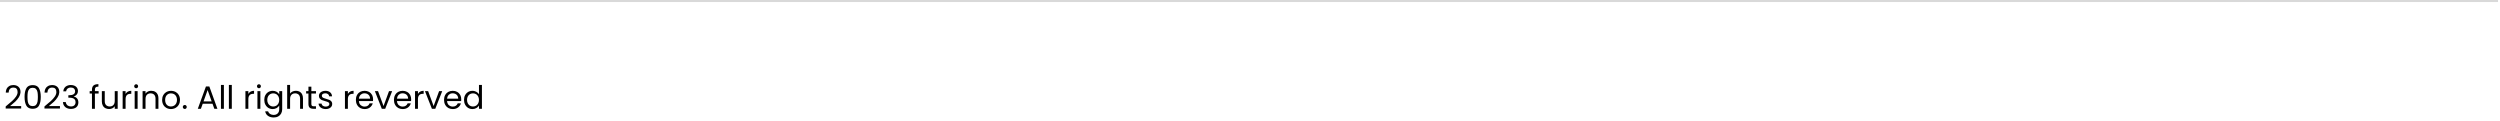 <svg width="1241" height="60" viewBox="0 0 1241 60" fill="none" xmlns="http://www.w3.org/2000/svg" xmlns:xlink="http://www.w3.org/1999/xlink">
	<desc>
			Created with Pixso.
	</desc>
	<defs/>
	<line id="Line 4" x1="0" y1="0.5" x2="1240.015" y2="0.5" stroke="#D9D9D9" stroke-opacity="1" stroke-width="1"/>
	<path id="2023 furino. All rights reverved" d="M47.11 46.43L48.95 46.43L48.95 45.23L47.11 45.23L47.11 44.6Q47.11 43.74 47.5 43.36Q47.89 42.99 48.85 42.99L48.85 41.77Q47.17 41.77 46.41 42.45Q46.39 42.47 46.36 42.49Q45.65 43.17 45.65 44.6L45.65 45.23L44.51 45.23L44.51 46.43L45.65 46.43L45.65 54L47.11 54L47.11 46.43ZM67.19 43.72Q67.38 43.8 67.6 43.8Q67.79 43.8 67.96 43.74Q68.14 43.66 68.28 43.51Q68.41 43.38 68.48 43.23Q68.56 43.04 68.56 42.81Q68.56 42.57 68.47 42.38Q68.4 42.23 68.28 42.11Q68.14 41.96 67.96 41.89Q67.79 41.82 67.6 41.82Q67.38 41.82 67.19 41.9Q67.03 41.97 66.9 42.11Q66.77 42.23 66.7 42.38Q66.61 42.58 66.61 42.81Q66.61 43.03 66.69 43.22Q66.76 43.38 66.9 43.51Q67.03 43.65 67.19 43.72ZM128.13 43.72Q128.32 43.8 128.55 43.8Q128.74 43.8 128.9 43.74Q129.08 43.66 129.23 43.51Q129.35 43.38 129.42 43.23Q129.51 43.04 129.51 42.81Q129.51 42.57 129.42 42.38Q129.35 42.23 129.23 42.11Q129.08 41.96 128.9 41.89Q128.74 41.82 128.55 41.82Q128.32 41.82 128.13 41.9Q127.97 41.97 127.84 42.11Q127.72 42.23 127.64 42.38Q127.56 42.58 127.56 42.81Q127.56 43.03 127.64 43.22Q127.71 43.38 127.84 43.51Q127.97 43.65 128.13 43.72ZM111.14 54L111.14 42.16L109.68 42.16L109.68 54L111.14 54ZM115.07 54L115.07 42.16L113.62 42.16L113.62 54L115.07 54ZM148.46 45.38Q147.75 45.07 146.9 45.07Q145.96 45.07 145.19 45.44Q144.68 45.68 144.32 46.07Q144.14 46.26 144 46.48L144 42.16L142.55 42.16L142.55 54L144 54L144 49.15Q144 47.77 144.68 47.05Q144.87 46.86 145.08 46.72Q145.67 46.33 146.51 46.33Q147.38 46.33 147.97 46.74Q148.15 46.86 148.31 47.03L148.31 47.03Q148.96 47.72 148.96 49.03L148.96 54L150.4 54L150.4 48.83Q150.4 47.61 149.95 46.76Q149.64 46.19 149.17 45.81Q148.95 45.63 148.69 45.49Q148.57 45.43 148.46 45.38ZM230.88 47.22Q230.34 48.23 230.34 49.58Q230.34 50.9 230.88 51.94L230.88 51.95Q231.26 52.67 231.83 53.16Q232.08 53.39 232.38 53.57Q232.69 53.76 233.03 53.88Q233.72 54.14 234.5 54.14Q235.61 54.14 236.44 53.66Q236.46 53.65 236.48 53.64Q237.19 53.21 237.61 52.6Q237.69 52.48 237.76 52.35L237.76 54L239.23 54L239.23 42.16L237.76 42.16L237.76 46.8Q237.7 46.69 237.63 46.59Q237.18 45.96 236.42 45.56Q236.07 45.37 235.7 45.26Q235.13 45.08 234.51 45.08Q233.63 45.08 232.87 45.4Q232.62 45.5 232.38 45.64Q232.05 45.83 231.78 46.08Q231.24 46.55 230.88 47.22ZM31.98 43.64Q31.49 44.34 31.41 45.34L32.83 45.34Q32.91 44.75 33.21 44.33Q33.36 44.13 33.55 43.96Q33.59 43.93 33.64 43.89Q34.23 43.45 35.15 43.45Q36.17 43.45 36.72 43.96L36.73 43.96Q36.91 44.13 37.03 44.33Q37.28 44.75 37.28 45.32Q37.28 45.93 37 46.35Q36.82 46.61 36.53 46.79Q35.78 47.26 34.31 47.28L33.92 47.28L33.92 48.49L34.29 48.49Q35.91 48.49 36.7 49.02Q36.91 49.16 37.07 49.34Q37.51 49.86 37.51 50.75Q37.51 51.38 37.23 51.86Q37.1 52.08 36.92 52.26Q36.89 52.29 36.87 52.31Q36.29 52.84 35.22 52.84Q34.23 52.84 33.59 52.37Q33.5 52.31 33.43 52.24Q33.18 52.01 33.01 51.74Q32.71 51.27 32.64 50.67L31.24 50.67Q31.33 51.87 31.95 52.67Q32.16 52.95 32.45 53.19Q32.57 53.28 32.7 53.37Q33.73 54.07 35.24 54.07Q36.4 54.07 37.24 53.66Q37.91 53.32 38.31 52.78Q38.4 52.65 38.48 52.51Q38.56 52.38 38.62 52.24Q38.9 51.62 38.9 50.87Q38.9 49.71 38.34 48.97Q38.31 48.94 38.29 48.91Q38.13 48.71 37.94 48.55Q37.41 48.09 36.64 47.9L36.64 47.82Q37.15 47.7 37.55 47.43Q37.87 47.21 38.12 46.89Q38.3 46.66 38.43 46.4Q38.69 45.85 38.69 45.18Q38.69 44.53 38.45 43.99Q38.38 43.82 38.28 43.66Q38.23 43.57 38.16 43.48Q37.77 42.93 37.08 42.6Q36.29 42.2 35.2 42.2Q33.68 42.2 32.68 42.93Q32.61 42.98 32.54 43.03Q32.21 43.3 31.98 43.64ZM6 50.15Q4.85 51.19 2.82 52.83L2.82 53.87L10.51 53.87L10.51 52.65L5.01 52.65Q6.58 51.39 7.58 50.44Q8.6 49.48 9.39 48.23Q10.06 47.16 10.16 46.03Q10.18 45.84 10.18 45.64Q10.18 44.39 9.59 43.56Q9.42 43.33 9.21 43.13Q9.07 43 8.93 42.89Q8.01 42.22 6.6 42.22Q5.41 42.22 4.54 42.75Q4.23 42.94 3.96 43.19Q3.84 43.31 3.73 43.43Q2.92 44.38 2.87 45.96L4.28 45.96Q4.32 44.87 4.88 44.2Q4.9 44.17 4.92 44.15Q5.06 43.98 5.24 43.86Q5.78 43.47 6.61 43.47Q7.65 43.47 8.16 43.99Q8.2 44.03 8.23 44.07Q8.74 44.67 8.74 45.71Q8.74 46.81 7.94 47.96Q7.15 49.1 6 50.15ZM25.25 50.15Q24.1 51.19 22.07 52.83L22.07 53.87L29.76 53.87L29.76 52.65L24.26 52.65Q25.82 51.39 26.83 50.44Q27.84 49.48 28.63 48.23Q29.31 47.16 29.41 46.03Q29.43 45.84 29.43 45.64Q29.43 44.39 28.83 43.56Q28.67 43.33 28.46 43.13Q28.32 43 28.17 42.89Q27.26 42.22 25.84 42.22Q24.66 42.22 23.79 42.75Q23.47 42.94 23.2 43.19Q23.09 43.31 22.98 43.43Q22.17 44.38 22.11 45.96L23.52 45.96Q23.57 44.87 24.13 44.2Q24.15 44.17 24.17 44.15Q24.31 43.98 24.49 43.86Q25.03 43.47 25.86 43.47Q26.9 43.47 27.41 43.99Q27.44 44.03 27.48 44.07Q27.98 44.67 27.98 45.71Q27.98 46.81 27.19 47.96Q26.4 49.1 25.25 50.15ZM13.09 43.8Q12.19 45.34 12.19 48.09Q12.19 50.89 13.09 52.44Q13.35 52.89 13.71 53.2Q14.63 54 16.23 54Q17.8 54 18.71 53.22Q19.08 52.9 19.34 52.44Q20.24 50.89 20.24 48.09Q20.24 45.34 19.34 43.8Q19.09 43.35 18.72 43.04Q17.81 42.25 16.23 42.25Q14.62 42.25 13.7 43.05Q13.34 43.36 13.09 43.8ZM100.63 51.51L105.49 51.51L106.39 54L107.92 54L103.91 42.91L102.23 42.91L98.19 54L99.73 54L100.63 51.51ZM154.56 51.6L154.56 46.43L156.85 46.43L156.85 45.23L154.56 45.23L154.56 43.02L153.11 43.02L153.11 45.23L151.97 45.23L151.97 46.43L153.11 46.43L153.11 51.6Q153.11 52.87 153.72 53.44Q154.32 54 155.54 54L156.85 54L156.85 52.76L155.78 52.76Q155.11 52.76 154.83 52.5Q154.56 52.23 154.56 51.6ZM18.62 45.73Q18.8 46.7 18.8 48.09Q18.8 49.53 18.62 50.51Q18.43 51.48 17.87 52.08Q17.81 52.14 17.75 52.19Q17.19 52.67 16.23 52.67Q15.24 52.67 14.67 52.18Q14.62 52.13 14.57 52.08Q14 51.48 13.82 50.51Q13.64 49.53 13.64 48.09Q13.64 46.7 13.82 45.73Q14 44.76 14.57 44.17Q14.62 44.12 14.68 44.07Q15.24 43.58 16.23 43.58Q17.19 43.58 17.74 44.06Q17.81 44.11 17.87 44.17Q18.43 44.76 18.62 45.73ZM103.06 44.7L105.07 50.33L101.04 50.33L103.06 44.7ZM62.9 45.89Q62.56 46.21 62.34 46.65L62.34 45.23L60.88 45.23L60.88 54L62.34 54L62.34 49.23Q62.34 47.79 63.05 47.13Q63.66 46.57 64.79 46.57L65.17 46.57L65.17 45.07Q64.15 45.07 63.43 45.48Q63.14 45.66 62.9 45.89ZM77.11 45.6Q76.25 45.07 75.06 45.07Q74.31 45.07 73.67 45.32Q73.54 45.37 73.42 45.44Q72.96 45.67 72.61 46.01Q72.41 46.22 72.24 46.48L72.24 45.23L70.78 45.23L70.78 54L72.24 54L72.24 49.15Q72.24 47.77 72.92 47.05Q73.1 46.86 73.32 46.72Q73.91 46.33 74.75 46.33Q75.62 46.33 76.21 46.74Q76.39 46.86 76.55 47.03L76.55 47.03Q77.2 47.72 77.2 49.03L77.2 54L78.64 54L78.64 48.83Q78.64 47.17 77.82 46.22Q77.74 46.12 77.65 46.03Q77.4 45.79 77.11 45.6ZM123.84 45.89Q123.51 46.21 123.28 46.65L123.28 45.23L121.83 45.23L121.83 54L123.28 54L123.28 49.23Q123.28 47.79 124 47.13Q124.61 46.57 125.73 46.57L126.11 46.57L126.11 45.07Q125.09 45.07 124.38 45.48Q124.08 45.66 123.84 45.89ZM173.25 45.89Q172.91 46.21 172.69 46.65L172.69 45.23L171.23 45.23L171.23 54L172.69 54L172.69 49.23Q172.69 47.79 173.41 47.13Q174.01 46.57 175.14 46.57L175.52 46.57L175.52 45.07Q174.5 45.07 173.78 45.48Q173.49 45.66 173.25 45.89ZM208.03 45.89Q207.7 46.21 207.47 46.65L207.47 45.23L206.02 45.23L206.02 54L207.47 54L207.47 49.23Q207.47 47.79 208.19 47.13Q208.8 46.57 209.92 46.57L210.31 46.57L210.31 45.07Q209.28 45.07 208.57 45.48Q208.27 45.66 208.03 45.89ZM83.08 53.8Q83.89 54.14 84.85 54.14Q85.82 54.14 86.66 53.8Q86.9 53.7 87.12 53.58Q87.56 53.34 87.92 53.01Q88.4 52.58 88.74 51.99Q88.77 51.94 88.8 51.88Q89.35 50.89 89.35 49.6Q89.35 48.23 88.76 47.21Q88.42 46.61 87.94 46.18Q87.59 45.87 87.17 45.64Q86.99 45.54 86.81 45.46Q85.94 45.08 84.92 45.08Q83.87 45.08 82.99 45.47Q82.82 45.55 82.66 45.64Q82.27 45.85 81.95 46.13Q81.43 46.58 81.06 47.22Q81.04 47.26 81.02 47.3Q80.48 48.3 80.48 49.6Q80.48 50.96 81.05 51.99Q81.38 52.6 81.87 53.04Q82.21 53.35 82.62 53.58Q82.84 53.71 83.08 53.8ZM137.31 45.56Q136.46 45.08 135.35 45.08Q134.53 45.08 133.82 45.36Q133.51 45.48 133.23 45.64Q132.9 45.83 132.62 46.08Q132.09 46.55 131.73 47.22Q131.19 48.23 131.19 49.58Q131.19 50.9 131.73 51.94L131.73 51.95Q132.11 52.67 132.68 53.16Q132.93 53.39 133.23 53.57Q133.54 53.76 133.88 53.88Q134.57 54.14 135.35 54.14Q136.43 54.14 137.25 53.68Q137.29 53.65 137.33 53.63Q138.11 53.16 138.54 52.47Q138.58 52.41 138.61 52.35L138.61 54.19Q138.61 55.37 138.03 56.09Q137.95 56.2 137.85 56.3Q137.62 56.52 137.35 56.68Q136.73 57.05 135.89 57.05Q134.87 57.05 134.13 56.6Q134.11 56.58 134.08 56.56Q133.59 56.24 133.32 55.79Q133.17 55.55 133.09 55.28L131.65 55.28Q131.76 55.99 132.11 56.56Q132.45 57.1 133.01 57.5L133.02 57.51Q134.17 58.32 135.89 58.32Q137.16 58.32 138.1 57.79Q138.64 57.49 139.04 57.06Q139.35 56.73 139.57 56.32Q139.59 56.28 139.62 56.23Q140.08 55.33 140.08 54.19L140.08 45.23L138.61 45.23L138.61 46.83Q138.59 46.79 138.56 46.74Q138.15 46.05 137.34 45.58Q137.32 45.57 137.31 45.56ZM159.91 53.8Q160.71 54.14 161.71 54.14Q162.66 54.14 163.39 53.81Q164.07 53.5 164.46 52.98Q164.49 52.95 164.51 52.91Q164.69 52.65 164.79 52.37Q164.91 52.01 164.91 51.61Q164.9 50.88 164.55 50.41Q164.51 50.36 164.47 50.32Q164.24 50.04 163.95 49.84Q163.72 49.68 163.46 49.57Q162.87 49.32 161.92 49.07Q161.17 48.86 160.75 48.69Q160.32 48.52 160.04 48.25Q159.94 48.15 159.88 48.03Q159.76 47.81 159.76 47.53Q159.76 47.29 159.85 47.1Q159.96 46.84 160.23 46.65Q160.69 46.32 161.48 46.32Q162.32 46.32 162.82 46.73L162.83 46.73Q163.04 46.9 163.17 47.12Q163.35 47.43 163.38 47.83L164.84 47.83Q164.79 46.99 164.39 46.39Q164.18 46.07 163.88 45.82Q163.84 45.79 163.8 45.76Q162.92 45.08 161.52 45.08Q160.58 45.08 159.84 45.41Q159.11 45.74 158.71 46.3L158.71 46.3Q158.49 46.61 158.39 46.96Q158.31 47.23 158.31 47.53Q158.31 48.32 158.68 48.82Q158.71 48.86 158.75 48.9Q159.01 49.21 159.33 49.43Q159.55 49.58 159.8 49.69Q160.42 49.95 161.39 50.2Q162.47 50.48 162.98 50.76Q163.24 50.9 163.37 51.11Q163.49 51.33 163.49 51.61Q163.49 51.84 163.42 52.03Q163.3 52.32 163.01 52.54Q162.53 52.91 161.7 52.91Q160.8 52.91 160.25 52.49Q159.93 52.25 159.77 51.92Q159.66 51.69 159.64 51.42L158.13 51.42Q158.16 51.9 158.34 52.32Q158.46 52.59 158.64 52.83Q158.67 52.88 158.7 52.92Q159.16 53.48 159.91 53.8ZM185.15 50.16Q185.2 49.69 185.2 49.28Q185.2 48.18 184.77 47.29Q184.73 47.21 184.68 47.12Q184.45 46.7 184.13 46.36Q183.73 45.93 183.2 45.63Q183.17 45.61 183.13 45.59Q182.2 45.08 180.99 45.08Q179.75 45.08 178.78 45.6Q178.76 45.62 178.73 45.64Q178.34 45.86 178.01 46.15Q177.53 46.6 177.2 47.21Q176.66 48.23 176.66 49.6Q176.66 50.96 177.22 51.99Q177.57 52.63 178.07 53.08Q178.39 53.37 178.76 53.58Q178.9 53.66 179.05 53.73Q179.93 54.14 180.99 54.14Q182.42 54.14 183.41 53.49Q183.52 53.42 183.62 53.35Q184.17 52.94 184.52 52.4Q184.86 51.9 185.03 51.29L183.46 51.29Q183.32 51.68 183.09 51.98Q182.87 52.26 182.57 52.47Q181.94 52.91 180.99 52.91Q180.29 52.91 179.71 52.63Q179.35 52.46 179.03 52.18Q178.87 52.04 178.74 51.87Q178.21 51.2 178.15 50.16L185.15 50.16ZM204.05 50.16Q204.1 49.69 204.1 49.28Q204.1 48.18 203.66 47.29Q203.62 47.21 203.58 47.12Q203.35 46.7 203.03 46.36Q202.63 45.93 202.1 45.63Q202.06 45.61 202.02 45.59Q201.09 45.08 199.89 45.08Q198.65 45.08 197.68 45.6Q197.65 45.62 197.62 45.64Q197.23 45.86 196.91 46.15Q196.43 46.6 196.1 47.21Q195.55 48.23 195.55 49.6Q195.55 50.96 196.11 51.99Q196.46 52.63 196.97 53.08Q197.28 53.37 197.66 53.58Q197.8 53.66 197.95 53.73Q198.82 54.14 199.89 54.14Q201.31 54.14 202.31 53.49Q202.42 53.42 202.52 53.35Q203.06 52.94 203.42 52.4Q203.75 51.9 203.92 51.29L202.36 51.29Q202.22 51.68 201.98 51.98Q201.77 52.26 201.46 52.47Q200.84 52.91 199.89 52.91Q199.18 52.91 198.61 52.63Q198.24 52.46 197.93 52.18Q197.77 52.04 197.64 51.87Q197.11 51.2 197.04 50.16L204.05 50.16ZM228.91 50.16Q228.96 49.69 228.96 49.28Q228.96 48.18 228.53 47.29Q228.49 47.21 228.44 47.12Q228.21 46.7 227.89 46.36Q227.49 45.93 226.96 45.63Q226.93 45.61 226.89 45.59Q225.96 45.08 224.75 45.08Q223.51 45.08 222.54 45.6Q222.52 45.62 222.49 45.64Q222.1 45.86 221.77 46.15Q221.29 46.6 220.96 47.21Q220.42 48.23 220.42 49.6Q220.42 50.96 220.98 51.99Q221.33 52.63 221.83 53.08Q222.15 53.37 222.52 53.58Q222.66 53.66 222.81 53.73Q223.69 54.14 224.75 54.14Q226.18 54.14 227.17 53.49Q227.28 53.42 227.38 53.35Q227.93 52.94 228.28 52.4Q228.62 51.9 228.79 51.29L227.22 51.29Q227.08 51.68 226.85 51.98Q226.63 52.26 226.33 52.47Q225.7 52.91 224.75 52.91Q224.05 52.91 223.47 52.63Q223.11 52.46 222.79 52.18Q222.63 52.04 222.5 51.87Q221.97 51.2 221.91 50.16L228.91 50.16ZM58.42 54L58.42 45.23L56.96 45.23L56.96 50.04Q56.96 51.42 56.29 52.14Q56.13 52.31 55.94 52.44Q55.34 52.86 54.45 52.86Q53.58 52.86 52.99 52.45Q52.81 52.33 52.66 52.16Q52.65 52.16 52.64 52.15Q52 51.46 52 50.17L52 45.23L50.56 45.23L50.56 50.36Q50.56 51.58 51.04 52.43Q51.35 53 51.82 53.38Q52.05 53.56 52.32 53.7Q52.34 53.71 52.36 53.72Q53.16 54.12 54.16 54.12Q54.91 54.12 55.55 53.86Q55.68 53.81 55.8 53.75Q56.32 53.48 56.68 53.08Q56.84 52.9 56.96 52.7L56.96 54L58.42 54ZM68.31 54L68.31 45.23L66.85 45.23L66.85 54L68.31 54ZM129.25 54L129.25 45.23L127.79 45.23L127.79 54L129.25 54ZM193.11 45.23L190.39 52.65L187.65 45.23L186.08 45.23L189.52 54L191.22 54L194.66 45.23L193.11 45.23ZM217.97 45.23L215.25 52.65L212.52 45.23L210.95 45.23L214.39 54L216.08 54L219.52 45.23L217.97 45.23ZM183.33 47.54Q183.7 48.14 183.7 48.97L178.16 48.97Q178.26 47.94 178.8 47.28Q178.92 47.14 179.05 47.02Q179.36 46.74 179.72 46.57Q180.27 46.32 180.93 46.32Q181.61 46.32 182.18 46.56Q182.26 46.59 182.33 46.63Q182.65 46.79 182.9 47.02Q183.15 47.24 183.33 47.54ZM202.23 47.54Q202.59 48.14 202.59 48.97L197.06 48.97Q197.15 47.94 197.7 47.28Q197.81 47.14 197.95 47.02Q198.25 46.74 198.61 46.57Q199.16 46.32 199.83 46.32Q200.5 46.32 201.08 46.56Q201.15 46.59 201.23 46.63Q201.55 46.79 201.8 47.02Q202.04 47.24 202.23 47.54ZM227.09 47.54Q227.46 48.14 227.46 48.97L221.92 48.97Q222.02 47.94 222.56 47.28Q222.68 47.14 222.81 47.02Q223.12 46.74 223.48 46.57Q224.03 46.32 224.69 46.32Q225.37 46.32 225.94 46.56Q226.02 46.59 226.09 46.63Q226.41 46.79 226.66 47.02Q226.91 47.24 227.09 47.54ZM85.66 52.75Q85.27 52.86 84.85 52.86Q84.32 52.86 83.85 52.69Q83.63 52.62 83.41 52.5Q83.3 52.44 83.19 52.36Q82.69 52.01 82.36 51.41Q81.97 50.67 81.97 49.6Q81.97 48.54 82.37 47.8Q82.7 47.2 83.21 46.85Q83.32 46.77 83.44 46.71Q83.61 46.61 83.79 46.54Q84.31 46.35 84.9 46.35Q85.37 46.35 85.81 46.48Q86.09 46.56 86.35 46.71Q86.47 46.77 86.58 46.84Q87.1 47.2 87.44 47.8Q87.86 48.54 87.86 49.6Q87.86 50.65 87.43 51.39Q87.11 51.95 86.63 52.3Q86.48 52.41 86.32 52.49Q86 52.66 85.66 52.75ZM138.21 47.87Q138.61 48.6 138.61 49.6Q138.61 50.59 138.21 51.33Q137.92 51.87 137.48 52.23Q137.32 52.36 137.13 52.47Q136.89 52.6 136.64 52.69Q136.17 52.86 135.64 52.86Q135.08 52.86 134.59 52.68Q134.36 52.59 134.15 52.47Q133.99 52.38 133.86 52.27Q133.38 51.9 133.07 51.33Q132.67 50.59 132.67 49.58Q132.67 48.59 133.07 47.85Q133.38 47.28 133.86 46.92Q134 46.82 134.15 46.73Q134.35 46.61 134.57 46.53Q135.07 46.35 135.64 46.35Q136.16 46.35 136.62 46.51Q136.89 46.6 137.13 46.74Q137.32 46.85 137.49 46.98Q137.92 47.34 138.21 47.87ZM237.36 47.87Q237.76 48.6 237.76 49.6Q237.76 50.59 237.36 51.33Q237.07 51.87 236.63 52.23Q236.47 52.36 236.28 52.47Q236.05 52.6 235.79 52.69Q235.32 52.86 234.79 52.86Q234.23 52.86 233.74 52.68Q233.51 52.59 233.3 52.47Q233.15 52.38 233.01 52.27Q232.54 51.9 232.23 51.33Q231.83 50.59 231.83 49.58Q231.83 48.59 232.23 47.85Q232.54 47.28 233.01 46.92Q233.15 46.82 233.3 46.73Q233.51 46.61 233.73 46.53Q234.22 46.35 234.79 46.35Q235.31 46.35 235.78 46.51Q236.04 46.6 236.28 46.74Q236.47 46.85 236.64 46.98Q237.07 47.34 237.36 47.87ZM91.33 54.01Q91.51 54.09 91.73 54.09Q91.93 54.09 92.11 54.02Q92.27 53.95 92.41 53.8Q92.54 53.67 92.61 53.52Q92.69 53.33 92.69 53.1Q92.69 52.86 92.6 52.66Q92.53 52.52 92.41 52.4Q92.27 52.25 92.11 52.18Q91.93 52.11 91.73 52.11Q91.51 52.11 91.33 52.19Q91.16 52.26 91.03 52.4Q90.9 52.53 90.82 52.68Q90.74 52.87 90.74 53.1Q90.74 53.32 90.82 53.5Q90.89 53.67 91.03 53.8Q91.16 53.94 91.33 54.01Z" fill="#000000" fill-opacity="1" fill-rule="evenodd"/>
</svg>
